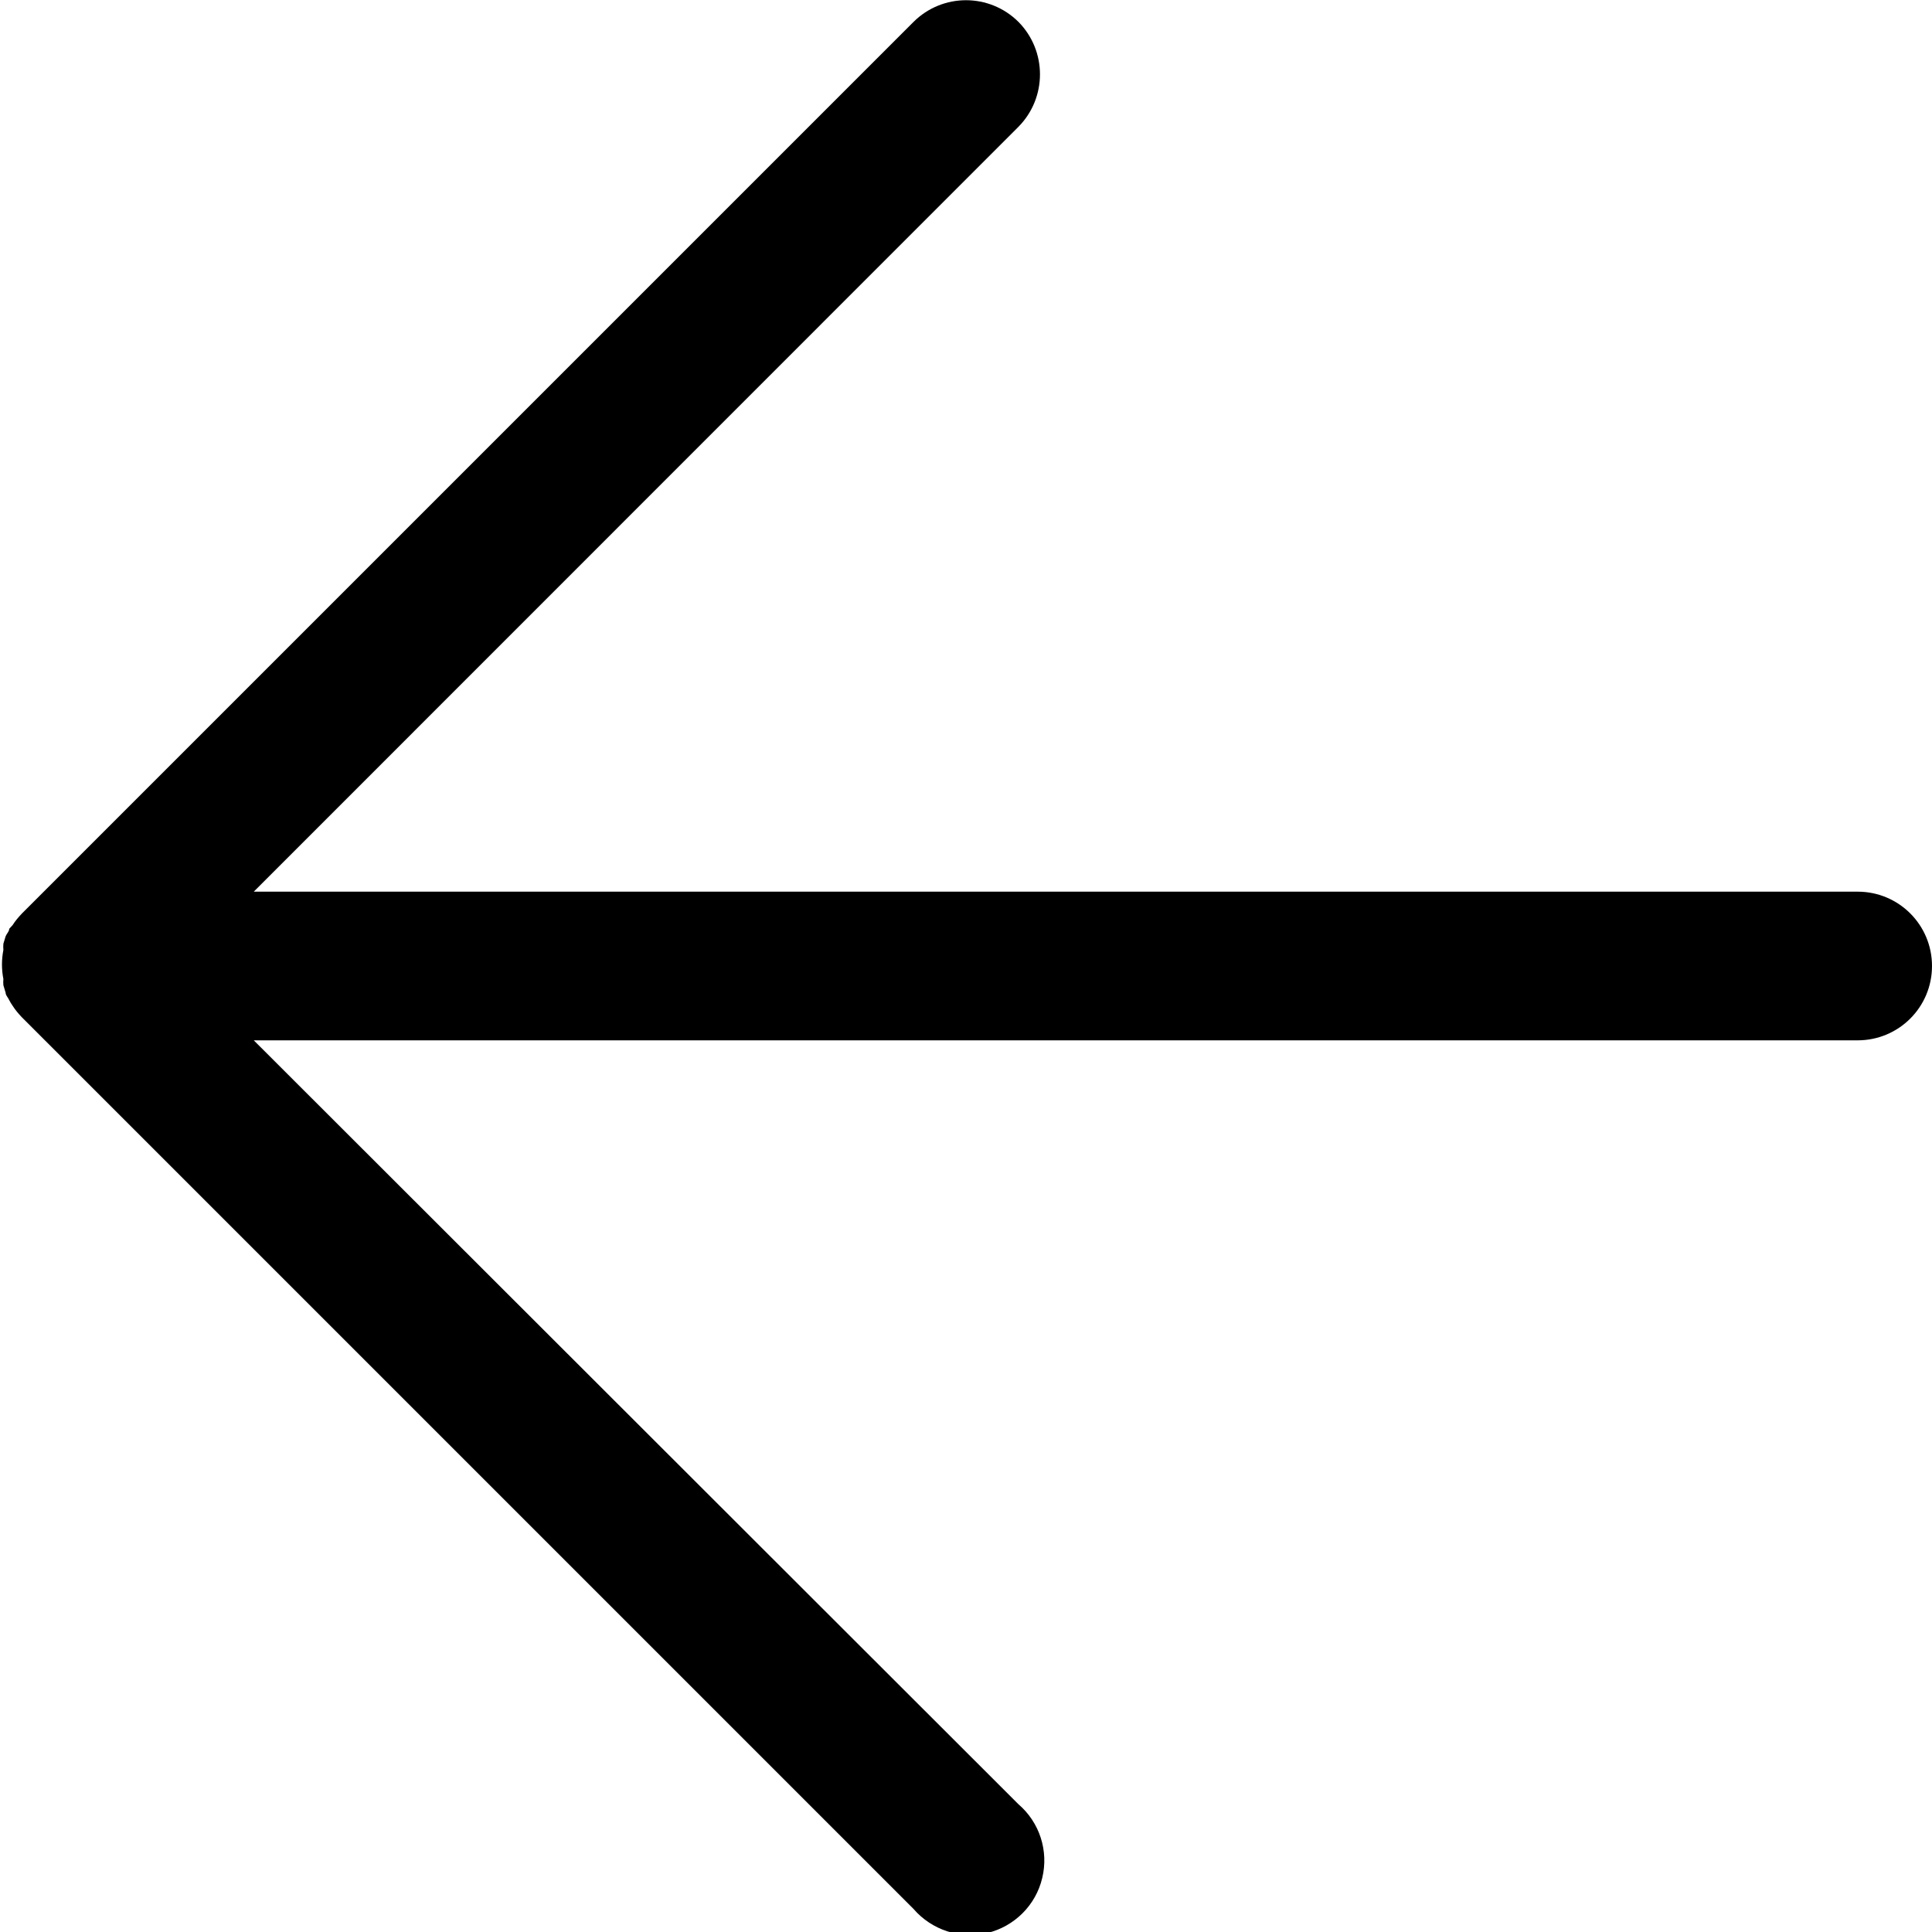 <?xml version="1.0" encoding="UTF-8"?>
<svg xmlns="http://www.w3.org/2000/svg" xmlns:xlink="http://www.w3.org/1999/xlink" width="40px" height="40px" viewBox="0 0 40 40" version="1.1">
<g id="surface1">
<path style=" stroke:none;fill-rule:nonzero;fill:rgb(0%,0%,0%);fill-opacity:1;" d="M 38.461 18.461 L 5.254 18.461 L 21.086 2.625 C 21.68 2.023 21.68 1.055 21.086 0.453 C 20.484 -0.145 19.516 -0.145 18.914 0.453 L 0.453 18.914 C 0.383 18.988 0.316 19.066 0.262 19.152 C 0.238 19.18 0.215 19.203 0.191 19.23 C 0.191 19.285 0.137 19.332 0.117 19.383 L 0.07 19.539 C 0.066 19.582 0.066 19.625 0.07 19.668 C 0.031 19.867 0.031 20.07 0.07 20.27 C 0.066 20.312 0.066 20.355 0.07 20.398 L 0.117 20.555 C 0.117 20.609 0.168 20.652 0.191 20.707 C 0.211 20.746 0.234 20.785 0.262 20.824 C 0.316 20.91 0.383 20.988 0.453 21.062 L 18.914 39.523 C 19.293 39.961 19.883 40.152 20.445 40.02 C 21.004 39.883 21.445 39.445 21.578 38.883 C 21.715 38.32 21.523 37.73 21.086 37.355 L 5.254 21.539 L 38.461 21.539 C 39.312 21.539 40 20.852 40 20 C 40 19.148 39.312 18.461 38.461 18.461 Z M 38.461 18.461 "/>
</g>
</svg>
